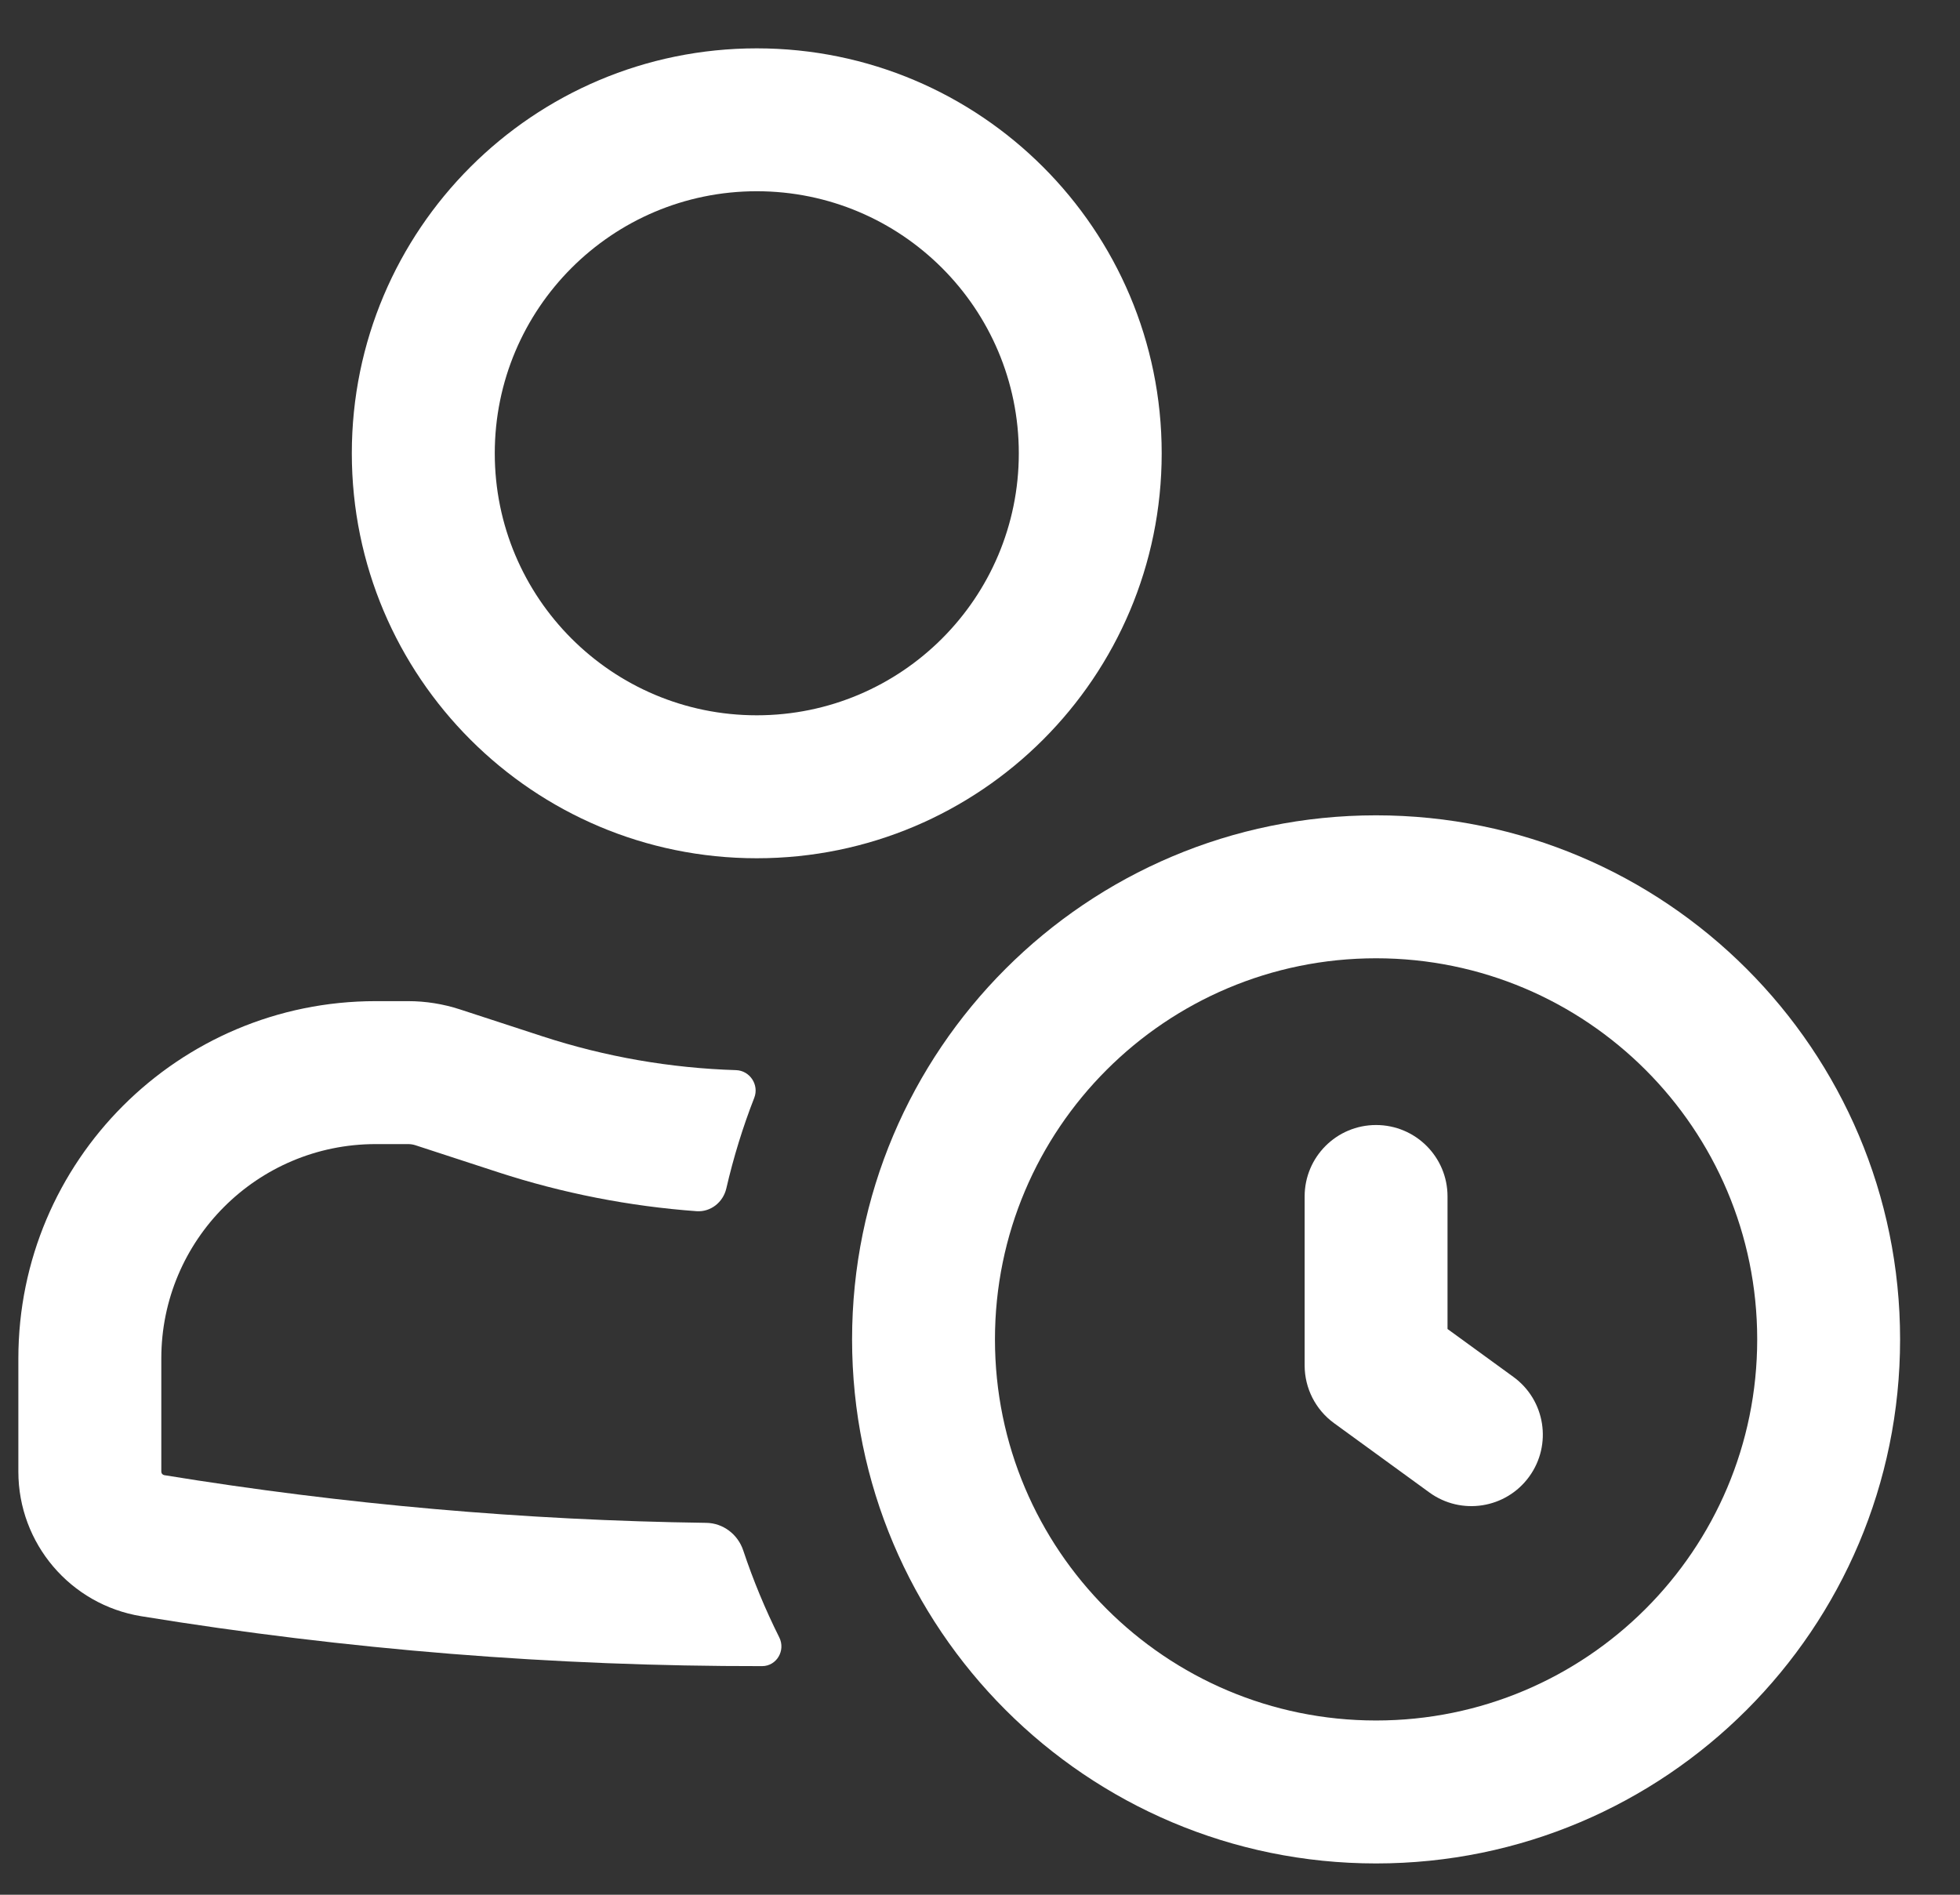 <svg width="30" height="29" viewBox="0 0 30 29" fill="none" xmlns="http://www.w3.org/2000/svg">
<rect x="0" y="0" width="30" height="29" fill="#333333" stroke="none"/>
<path fill-rule="evenodd" clip-rule="evenodd" d="M11.583 0.74C8.16 0.74 5.385 3.515 5.385 6.938C5.385 10.361 8.16 13.136 11.583 13.136C15.006 13.136 17.781 10.361 17.781 6.938C17.781 3.515 15.006 0.74 11.583 0.74ZM7.573 6.938C7.573 4.723 9.368 2.927 11.583 2.927C13.798 2.927 15.594 4.723 15.594 6.938C15.594 9.152 13.798 10.948 11.583 10.948C9.368 10.948 7.573 9.152 7.573 6.938Z" fill="white"/>
<path d="M2.469 20.792C2.469 18.98 3.938 17.511 5.75 17.511H6.247C6.286 17.511 6.324 17.517 6.36 17.529L7.622 17.941C8.613 18.264 9.634 18.463 10.662 18.538C10.878 18.553 11.068 18.401 11.117 18.19C11.227 17.714 11.37 17.25 11.545 16.802C11.622 16.604 11.477 16.385 11.265 16.379C10.264 16.348 9.266 16.176 8.301 15.861L7.039 15.449C6.784 15.366 6.516 15.323 6.247 15.323H5.75C2.73 15.323 0.281 17.771 0.281 20.792V22.525C0.281 23.623 1.077 24.56 2.161 24.737C5.309 25.25 8.488 25.505 11.666 25.501C11.888 25.5 12.027 25.261 11.928 25.062C11.714 24.634 11.529 24.189 11.376 23.73C11.294 23.484 11.068 23.311 10.809 23.308C8.034 23.27 5.262 23.026 2.514 22.578C2.488 22.573 2.469 22.551 2.469 22.525V20.792Z" fill="white"/>
<path d="M22.156 18.312C22.156 17.708 21.667 17.219 21.062 17.219C20.458 17.219 19.969 17.708 19.969 18.312V20.898C19.969 21.248 20.136 21.576 20.419 21.782L21.878 22.843C22.366 23.198 23.05 23.09 23.405 22.602C23.761 22.113 23.653 21.429 23.164 21.074L22.156 20.341V18.312Z" fill="white"/>
<path fill-rule="evenodd" clip-rule="evenodd" d="M21.062 28.521C25.492 28.521 29.083 24.93 29.083 20.5C29.083 16.07 25.492 12.479 21.062 12.479C16.633 12.479 13.042 16.07 13.042 20.5C13.042 24.93 16.633 28.521 21.062 28.521ZM21.062 26.333C24.284 26.333 26.896 23.722 26.896 20.5C26.896 17.278 24.284 14.667 21.062 14.667C17.841 14.667 15.229 17.278 15.229 20.5C15.229 23.722 17.841 26.333 21.062 26.333Z" fill="white"/>
</svg>
